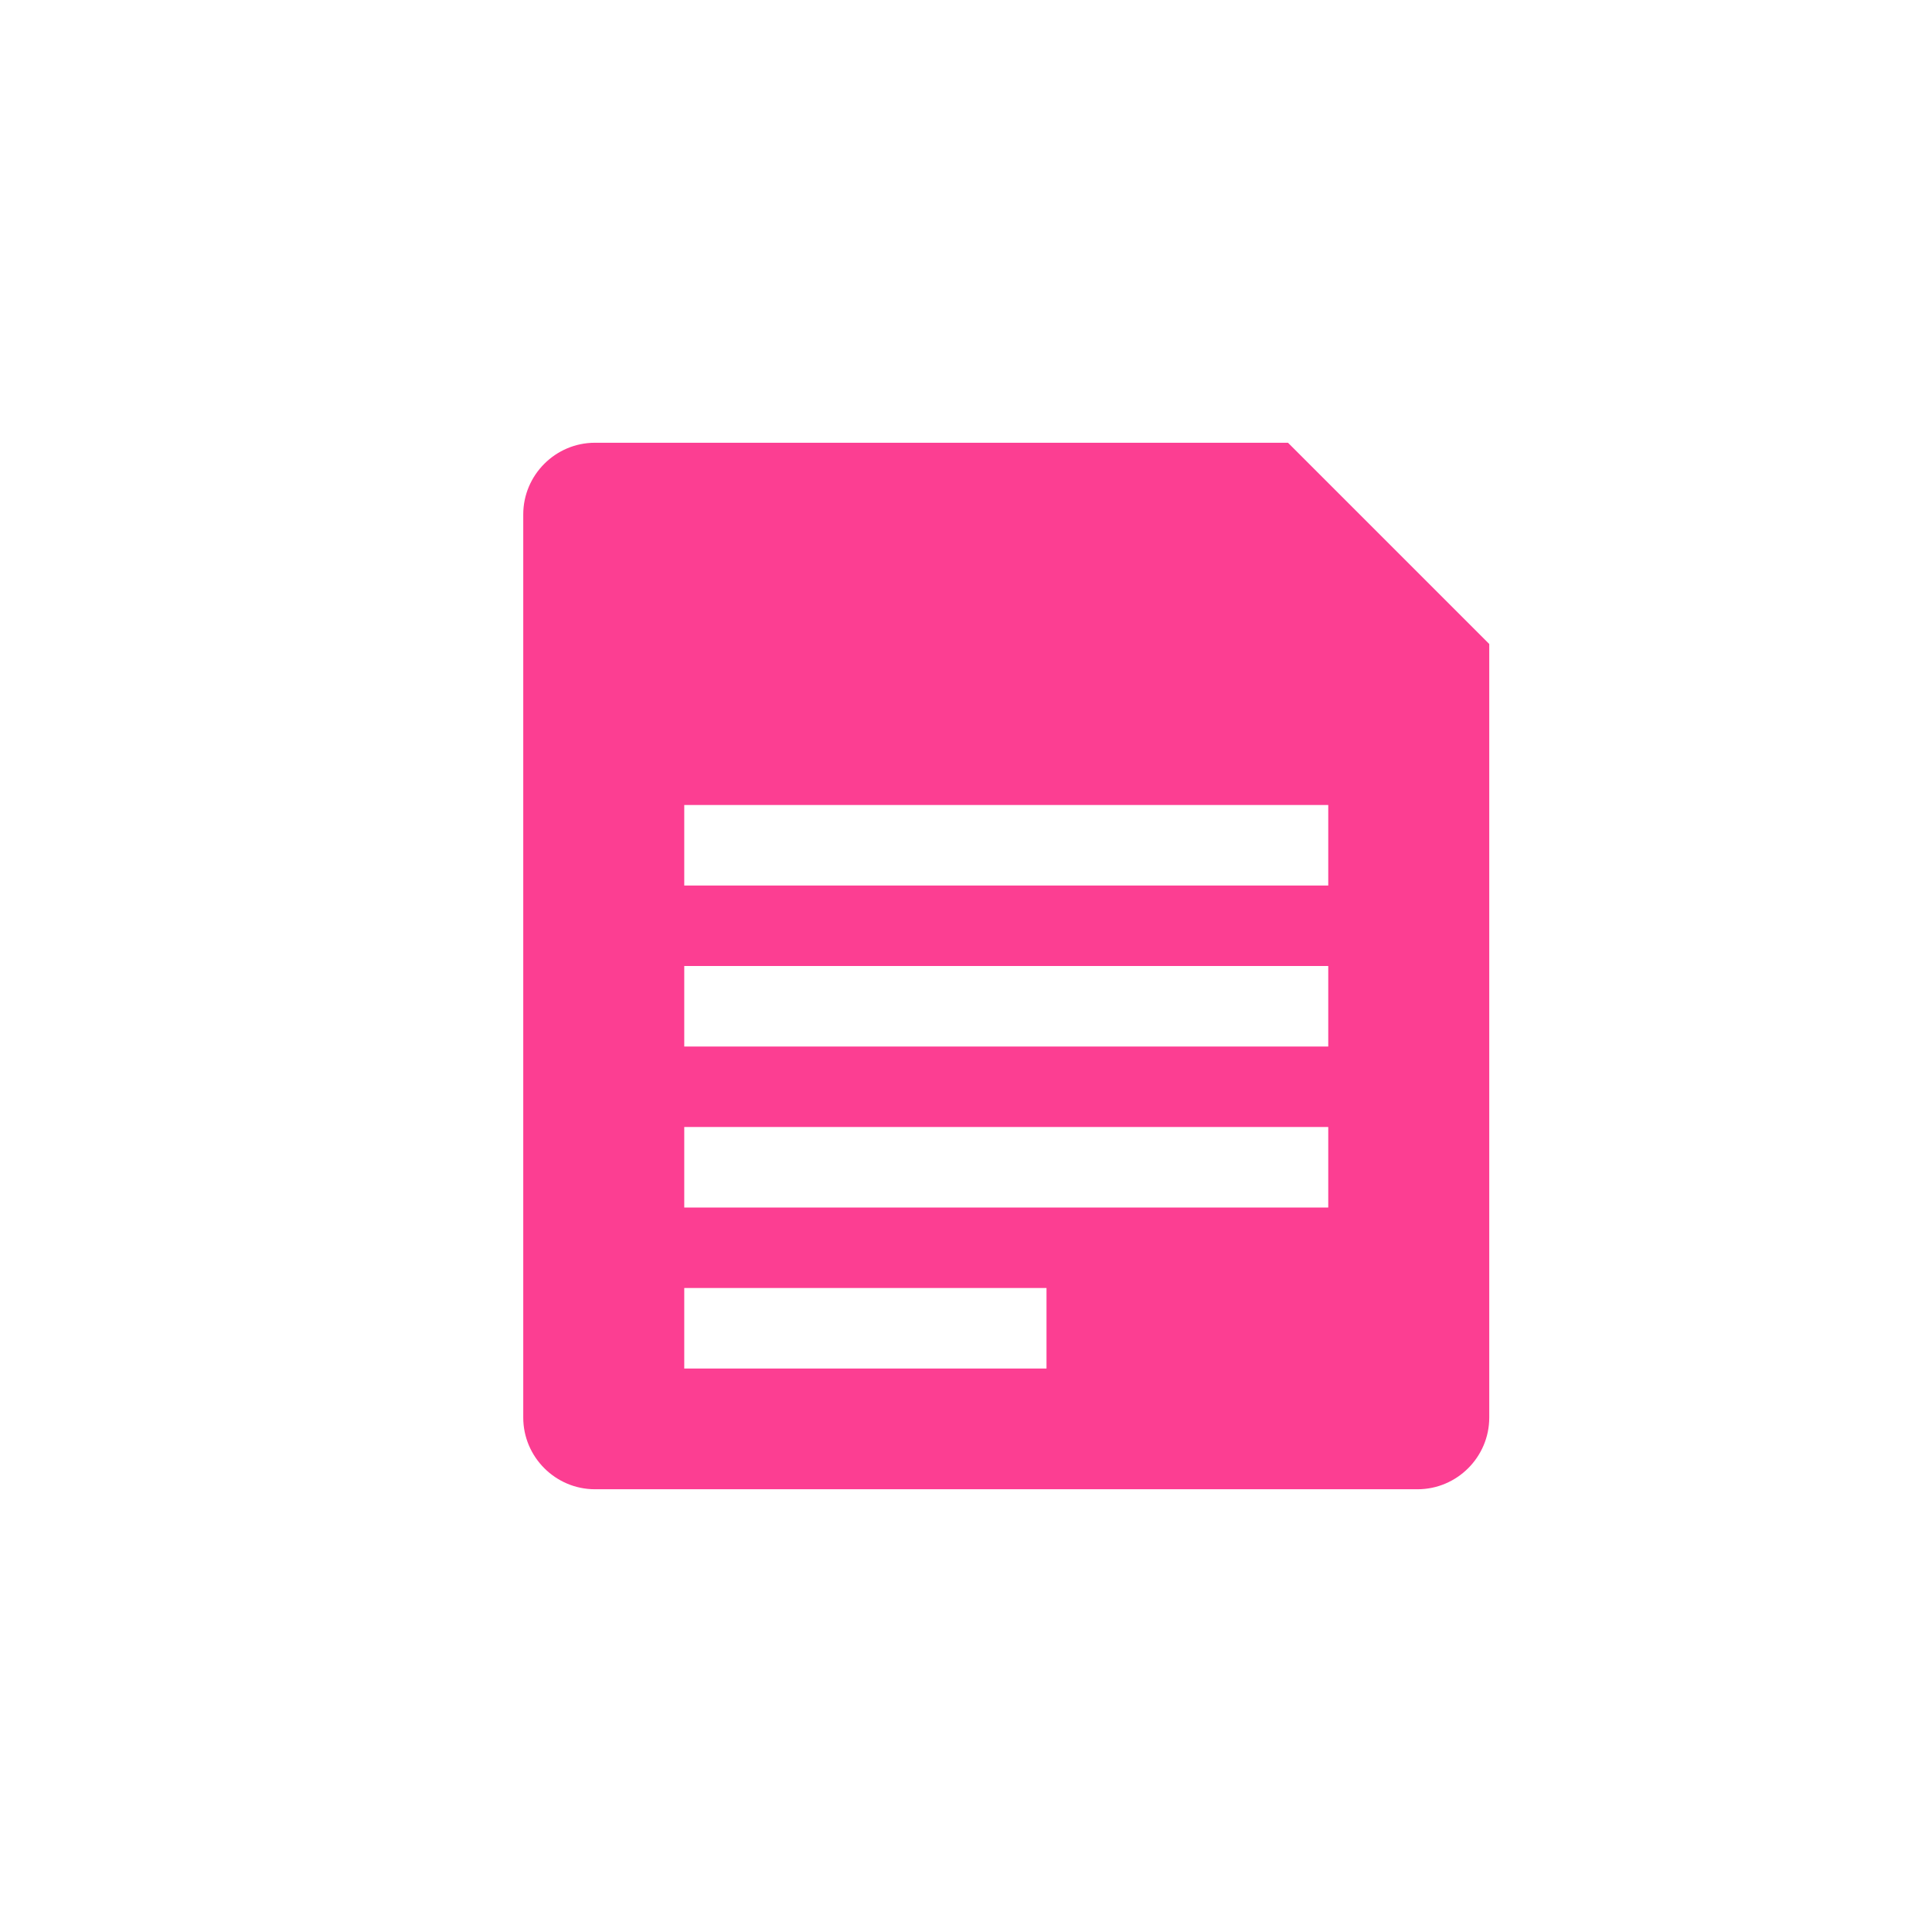 <!-- color: #5ca2f7 --><svg xmlns="http://www.w3.org/2000/svg" viewBox="0 0 48 48"><g><path d="m 14.781 11 c -0.98 0 -1.781 0.801 -1.781 1.781 l 0 22.438 c 0 0.98 0.801 1.781 1.781 1.781 l 20.438 0 c 0.98 0 1.781 -0.801 1.781 -1.781 l 0 -19.219 l -5 -5 m -15 9 l 16 0 l 0 2 l -16 0 m 0 2 l 16 0 l 0 2 l -16 0 m 0 2 l 16 0 l 0 2 l -16 0 m 0 2 l 9 0 l 0 2 l -9 0 m 0 -2" fill="#fc3e92" stroke="none" fill-rule="nonzero" fill-opacity="1"/></g></svg>